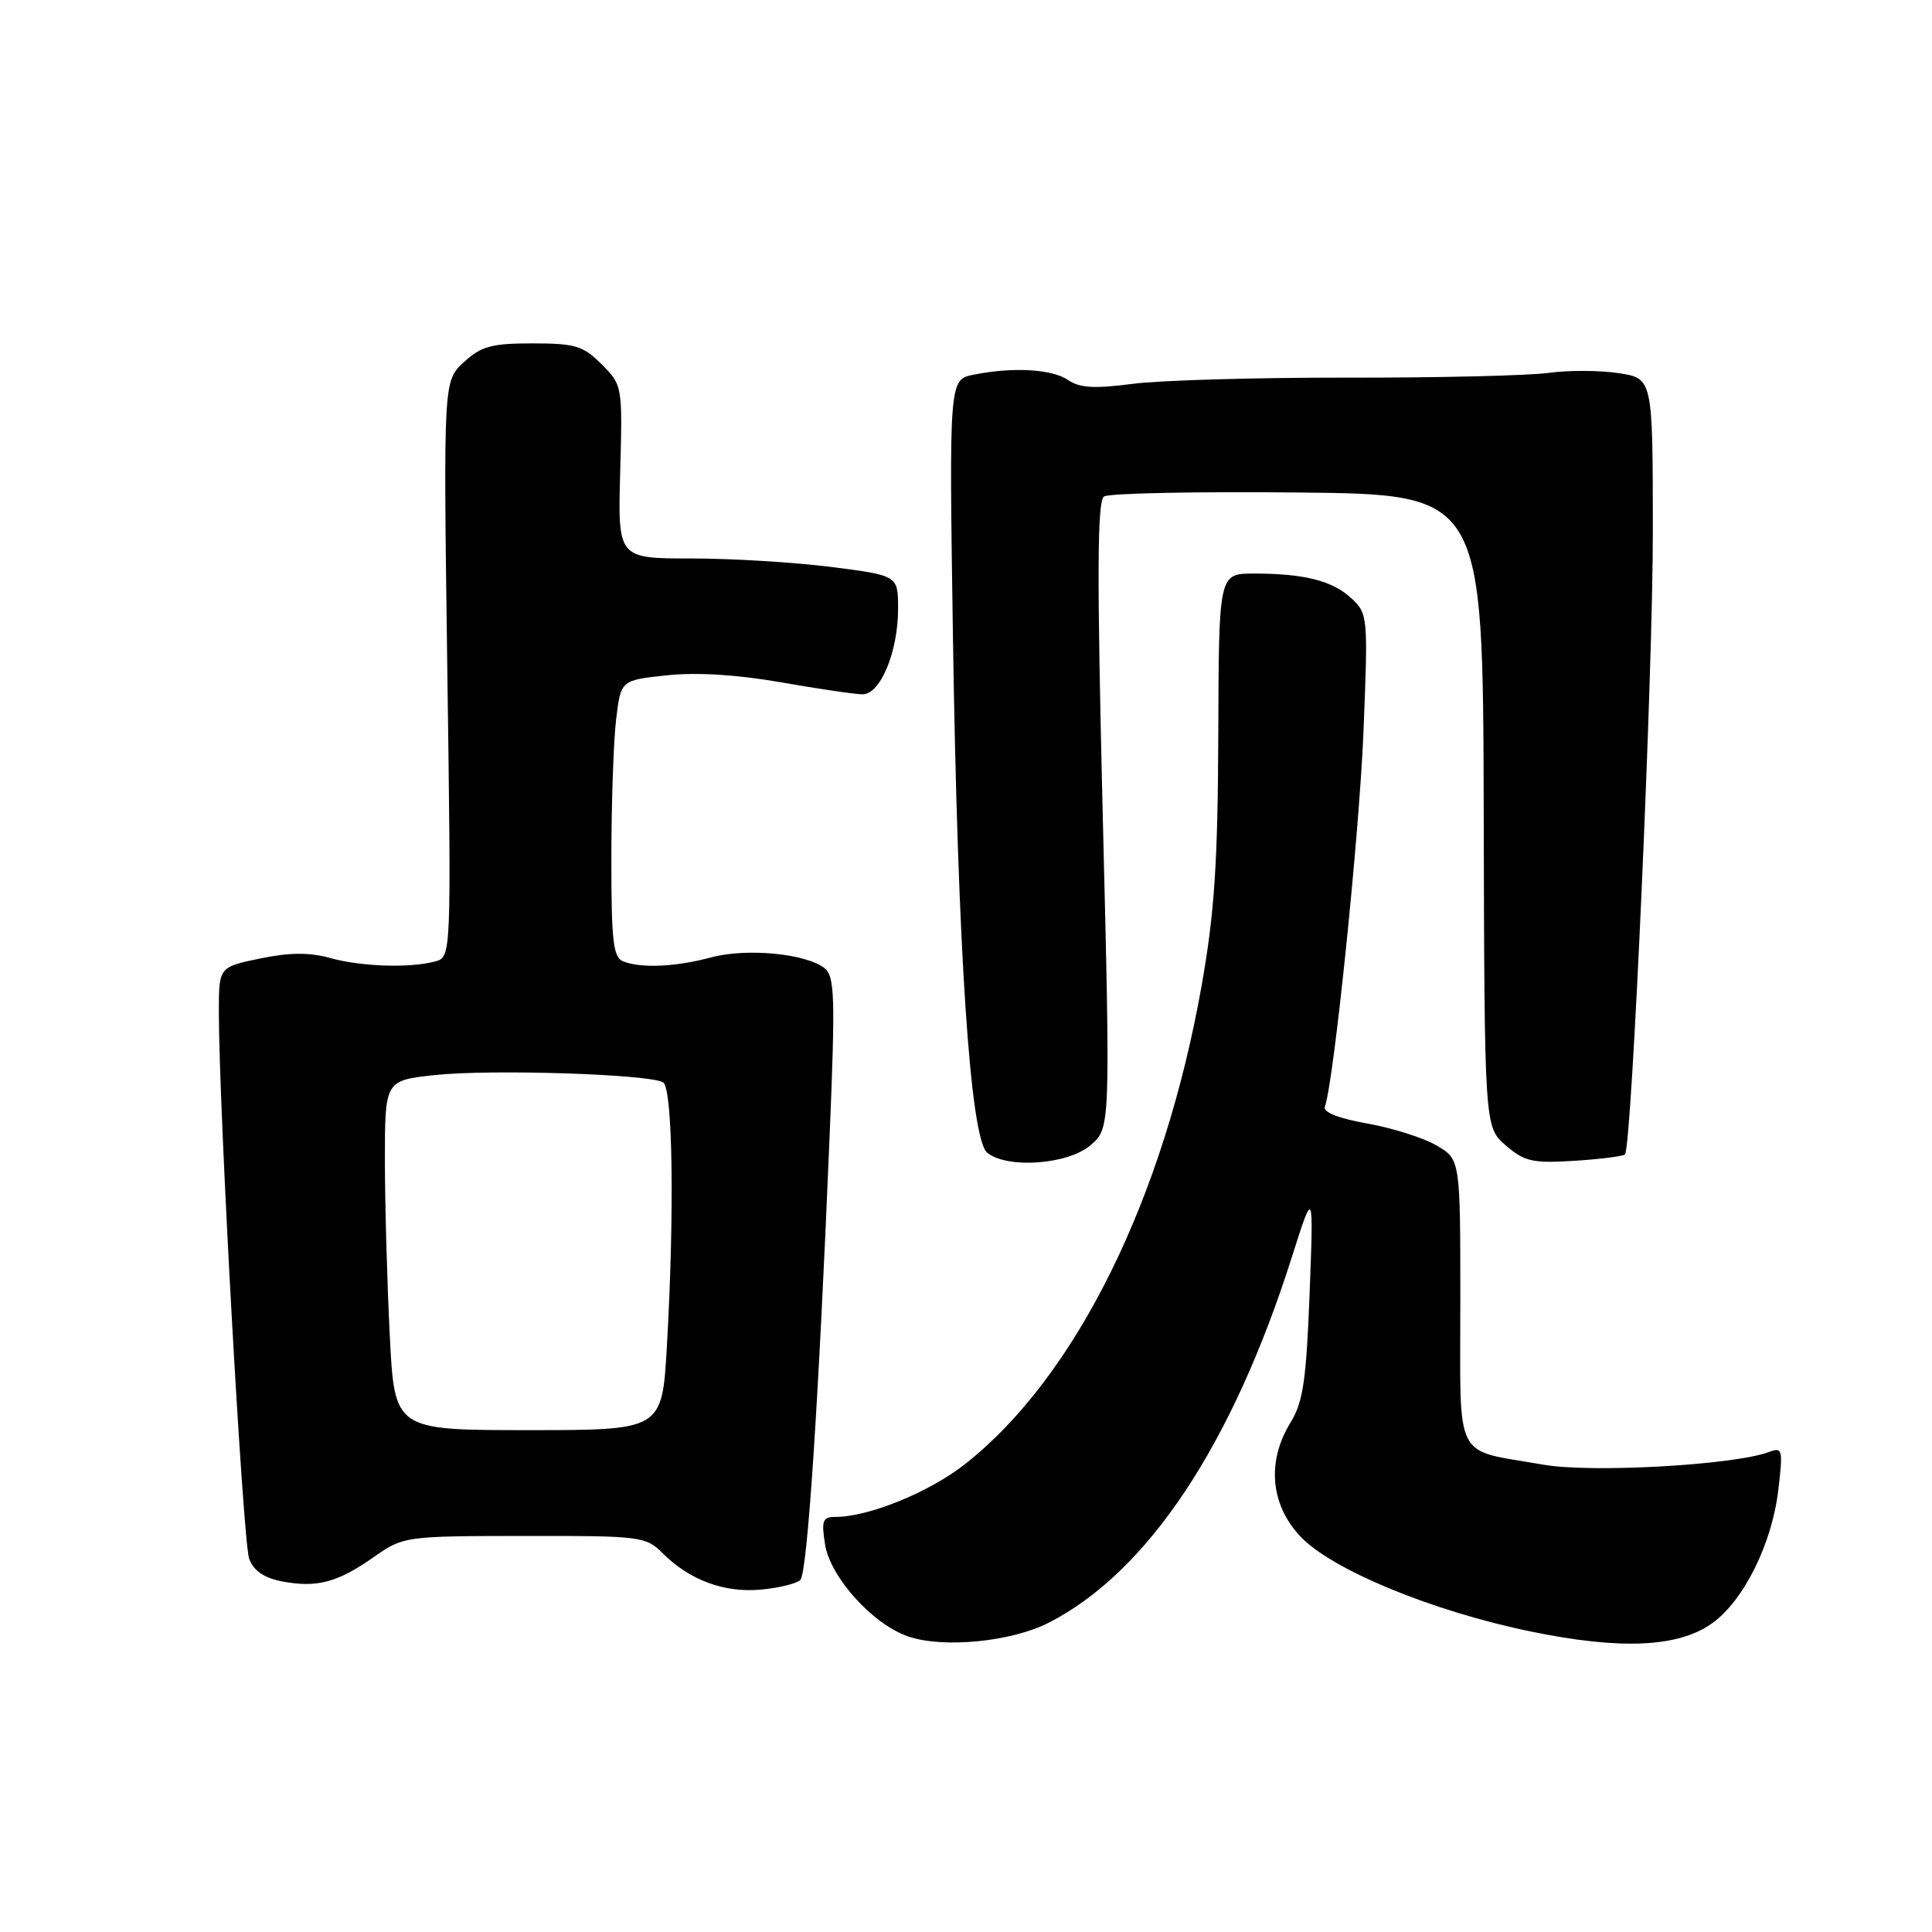 <?xml version="1.0" encoding="UTF-8" standalone="no"?>
<!DOCTYPE svg PUBLIC "-//W3C//DTD SVG 1.1//EN" "http://www.w3.org/Graphics/SVG/1.1/DTD/svg11.dtd" >
<svg xmlns="http://www.w3.org/2000/svg" xmlns:xlink="http://www.w3.org/1999/xlink" version="1.1" viewBox="0 0 256 256">
 <g >
 <path fill="currentColor"
d=" M 138.96 215.02 C 152.07 208.33 163.29 191.45 171.20 166.50 C 174.06 157.50 174.06 157.50 173.53 171.38 C 173.09 182.91 172.66 185.81 171.00 188.50 C 167.85 193.60 168.32 199.30 172.25 203.53 C 176.37 207.96 189.73 213.49 202.88 216.19 C 214.73 218.63 222.38 218.29 226.84 215.11 C 231.05 212.12 234.80 204.56 235.64 197.40 C 236.27 192.08 236.18 191.72 234.45 192.38 C 229.92 194.12 210.95 195.20 204.52 194.08 C 192.44 191.97 193.51 194.06 193.50 172.45 C 193.50 153.63 193.50 153.63 190.35 151.78 C 188.62 150.77 184.49 149.46 181.17 148.87 C 177.38 148.20 175.29 147.38 175.55 146.66 C 176.74 143.37 180.12 110.50 180.67 96.93 C 181.28 81.73 181.25 81.31 179.08 79.29 C 176.56 76.94 172.83 76.00 166.12 76.00 C 161.50 76.01 161.50 76.01 161.43 97.25 C 161.37 114.21 160.93 120.92 159.24 130.50 C 154.25 158.76 142.61 182.36 127.94 193.95 C 123.19 197.71 115.13 201.00 110.69 201.00 C 109.00 201.00 108.82 201.49 109.33 204.67 C 110.04 209.03 115.66 215.24 120.34 216.84 C 125.00 218.43 134.00 217.55 138.96 215.02 Z  M 106.05 209.35 C 106.98 208.42 108.48 185.65 109.93 150.50 C 110.69 132.13 110.61 129.35 109.26 128.29 C 106.80 126.35 98.96 125.60 94.26 126.85 C 89.53 128.12 85.01 128.33 82.58 127.39 C 81.25 126.88 81.00 124.71 81.01 113.64 C 81.01 106.41 81.30 98.17 81.64 95.32 C 82.26 90.13 82.26 90.13 88.38 89.48 C 92.32 89.06 97.71 89.40 103.50 90.41 C 108.45 91.28 113.31 92.00 114.30 92.00 C 116.66 92.00 119.00 86.36 119.00 80.66 C 119.00 76.26 119.00 76.26 110.18 75.13 C 105.33 74.51 96.98 74.00 91.61 74.00 C 81.86 74.00 81.86 74.00 82.18 62.52 C 82.49 51.12 82.47 51.02 79.72 48.27 C 77.28 45.82 76.21 45.50 70.56 45.50 C 65.12 45.50 63.75 45.88 61.45 48.00 C 58.75 50.50 58.75 50.50 59.27 88.66 C 59.80 126.82 59.80 126.82 57.65 127.40 C 54.28 128.30 47.86 128.09 43.70 126.93 C 40.99 126.18 38.35 126.20 34.45 127.01 C 29.00 128.14 29.00 128.14 29.00 134.08 C 29.00 146.93 32.19 204.36 33.02 206.56 C 33.63 208.16 35.01 209.10 37.45 209.56 C 42.02 210.41 44.75 209.68 49.57 206.29 C 53.46 203.57 53.67 203.54 69.50 203.52 C 84.94 203.50 85.58 203.58 87.83 205.83 C 91.38 209.38 95.98 211.08 100.84 210.63 C 103.22 210.41 105.57 209.83 106.05 209.35 Z  M 144.51 151.74 C 147.14 149.49 147.14 149.49 146.12 108.02 C 145.34 76.00 145.38 66.38 146.30 65.78 C 146.96 65.36 158.53 65.12 172.00 65.26 C 196.50 65.50 196.50 65.50 196.60 107.42 C 196.70 149.34 196.70 149.34 199.53 151.78 C 202.02 153.92 203.10 154.16 208.64 153.81 C 212.10 153.59 215.10 153.21 215.32 152.96 C 216.22 151.94 219.03 89.09 219.01 70.31 C 219.00 50.12 219.00 50.12 214.44 49.44 C 211.93 49.06 207.77 49.05 205.19 49.41 C 202.61 49.77 190.60 50.06 178.50 50.04 C 166.40 50.02 153.57 50.39 150.00 50.87 C 145.03 51.52 143.04 51.40 141.53 50.36 C 139.41 48.90 134.23 48.60 129.01 49.65 C 125.76 50.30 125.76 50.30 126.27 84.40 C 126.90 125.96 128.56 150.94 130.82 152.75 C 133.51 154.90 141.53 154.31 144.51 151.74 Z  M 51.65 177.00 C 51.30 170.12 51.01 159.70 51.00 153.83 C 51.00 143.16 51.00 143.16 57.65 142.45 C 65.05 141.65 86.11 142.33 87.87 143.42 C 89.15 144.21 89.38 160.81 88.36 178.50 C 87.72 189.50 87.72 189.50 70.00 189.50 C 52.28 189.50 52.28 189.50 51.65 177.00 Z "/>
</g>
</svg>